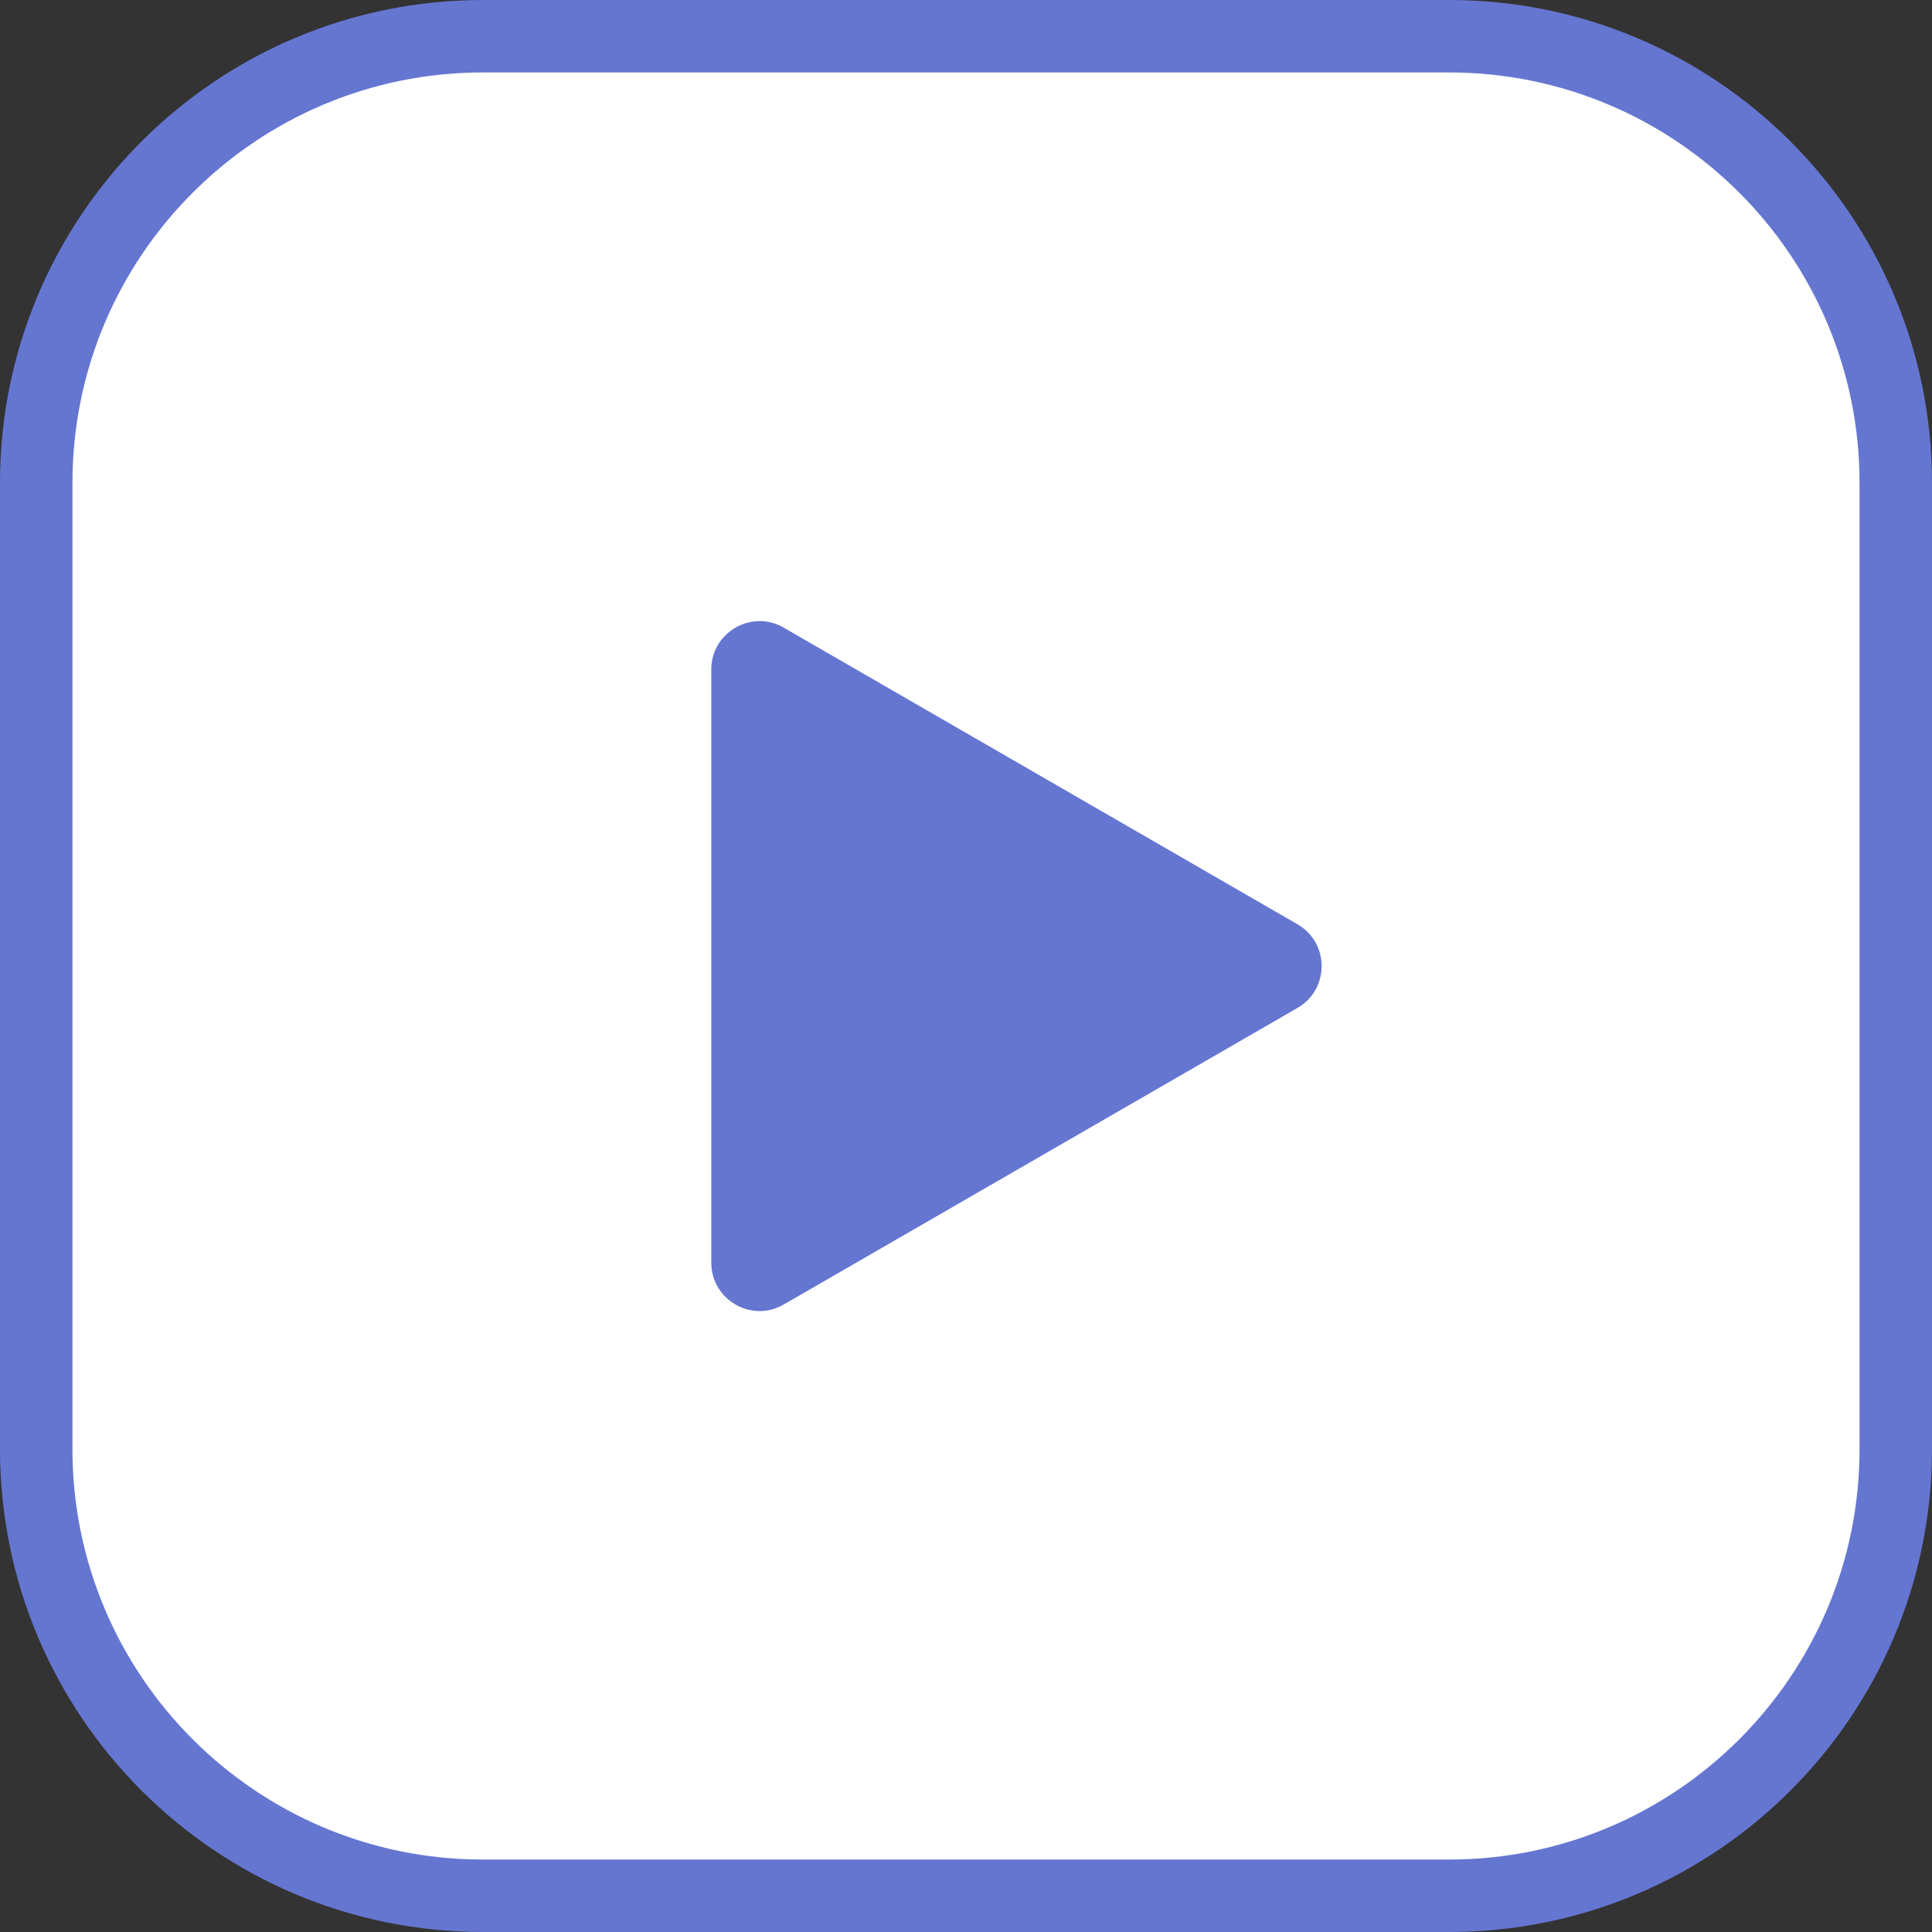 <svg width="80" height="80" viewBox="0 0 80 80" fill="none" xmlns="http://www.w3.org/2000/svg">
<rect x="0" y="0" width="80" height="80" fill="#333333" stroke="none"/>
<g clip-path="url(#clip0_1054_65062)">
<path d="M60 1.5H20C9.783 1.5 1.5 9.783 1.5 20V60C1.5 70.217 9.783 78.5 20 78.5H60C70.217 78.5 78.5 70.217 78.5 60V20C78.5 9.783 70.217 1.5 60 1.5Z" fill="white" stroke="#6576D1" stroke-width="3"/>
<path d="M53.726 38.272C55.059 39.041 55.059 40.966 53.726 41.736L32.453 54.017C31.12 54.787 29.453 53.825 29.453 52.285V27.722C29.453 26.182 31.12 25.22 32.453 25.99L53.726 38.272Z" fill="#6576D1"/>
</g>
<defs>
<clipPath id="clip0_1054_65062">
<rect width="80" height="80" fill="white"/>
</clipPath>
</defs>
</svg>
